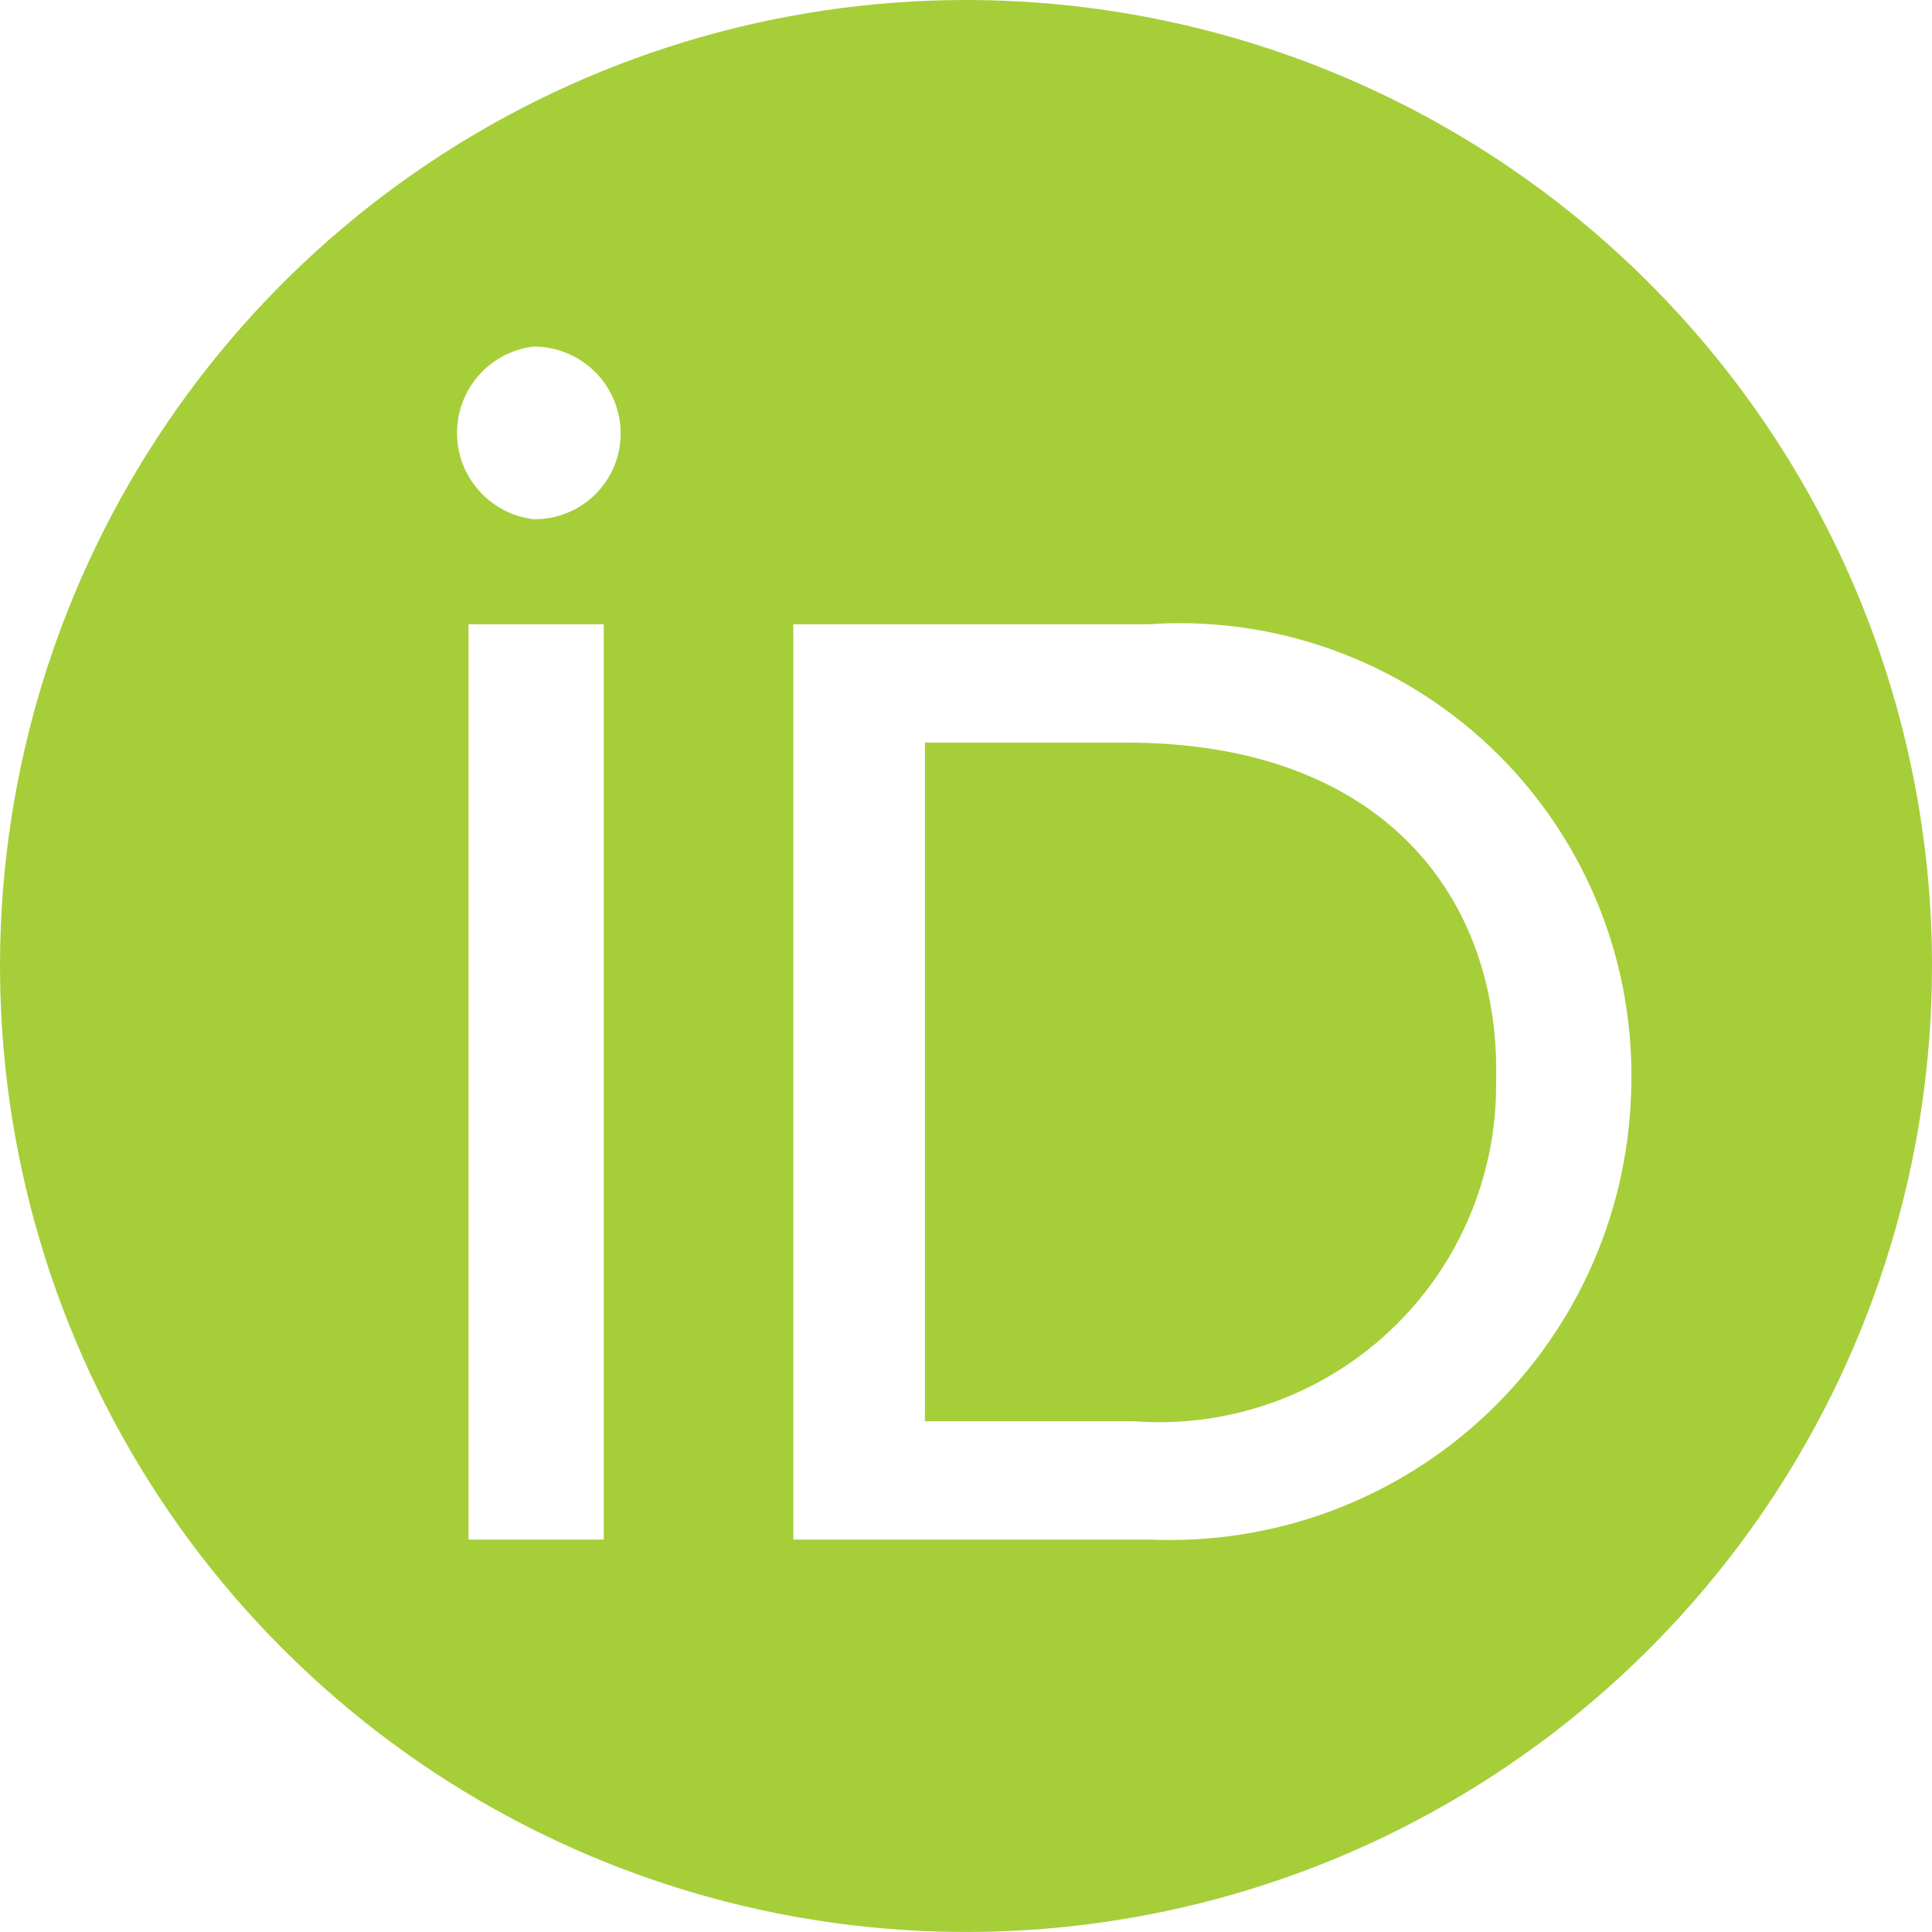<svg width="24" height="24" viewBox="0 0 24 24" fill="none" xmlns="http://www.w3.org/2000/svg">
<g clip-path="url(#clip0_205_5341)">
<path d="M11.49 9.225H13.995C17.19 9.225 18.645 11.16 18.585 13.44C18.591 14.02 18.476 14.594 18.248 15.127C18.021 15.66 17.684 16.14 17.261 16.536C16.838 16.933 16.337 17.237 15.791 17.429C15.244 17.622 14.663 17.699 14.085 17.655H11.49V9.225Z" fill="#A6CE39"/>
<path fill-rule="evenodd" clip-rule="evenodd" d="M5.333 2.022C7.307 0.704 9.627 0 12 0C15.183 0 18.235 1.264 20.485 3.515C22.736 5.765 24 8.817 24 12C24 14.373 23.296 16.693 21.978 18.667C20.659 20.64 18.785 22.178 16.592 23.087C14.399 23.995 11.987 24.232 9.659 23.769C7.331 23.306 5.193 22.163 3.515 20.485C1.836 18.807 0.694 16.669 0.231 14.341C-0.232 12.013 0.005 9.601 0.913 7.408C1.822 5.215 3.36 3.341 5.333 2.022ZM7.5 19.125V7.755H5.82V19.125H7.5ZM5.95 6.095C6.125 6.293 6.367 6.419 6.63 6.45C6.771 6.452 6.911 6.426 7.042 6.373C7.173 6.321 7.292 6.243 7.393 6.143C7.493 6.044 7.573 5.926 7.628 5.796C7.682 5.666 7.71 5.526 7.71 5.385C7.71 5.099 7.596 4.824 7.394 4.621C7.191 4.419 6.916 4.305 6.63 4.305C6.367 4.336 6.125 4.462 5.95 4.66C5.774 4.858 5.677 5.113 5.677 5.378C5.677 5.642 5.774 5.897 5.95 6.095ZM9.855 19.125H14.28C15.05 19.159 15.819 19.038 16.541 18.768C17.263 18.498 17.923 18.086 18.481 17.555C19.04 17.024 19.486 16.386 19.793 15.679C20.099 14.972 20.26 14.211 20.265 13.44C20.277 12.663 20.128 11.892 19.827 11.176C19.525 10.459 19.078 9.814 18.514 9.279C17.95 8.745 17.281 8.333 16.55 8.071C15.818 7.808 15.04 7.701 14.265 7.755H9.855V19.125Z" fill="#A6CE39"/>
</g>
<defs>
<clipPath id="clip0_205_5341">
<rect width="24" height="24" fill="white"/>
</clipPath>
</defs>
</svg>
